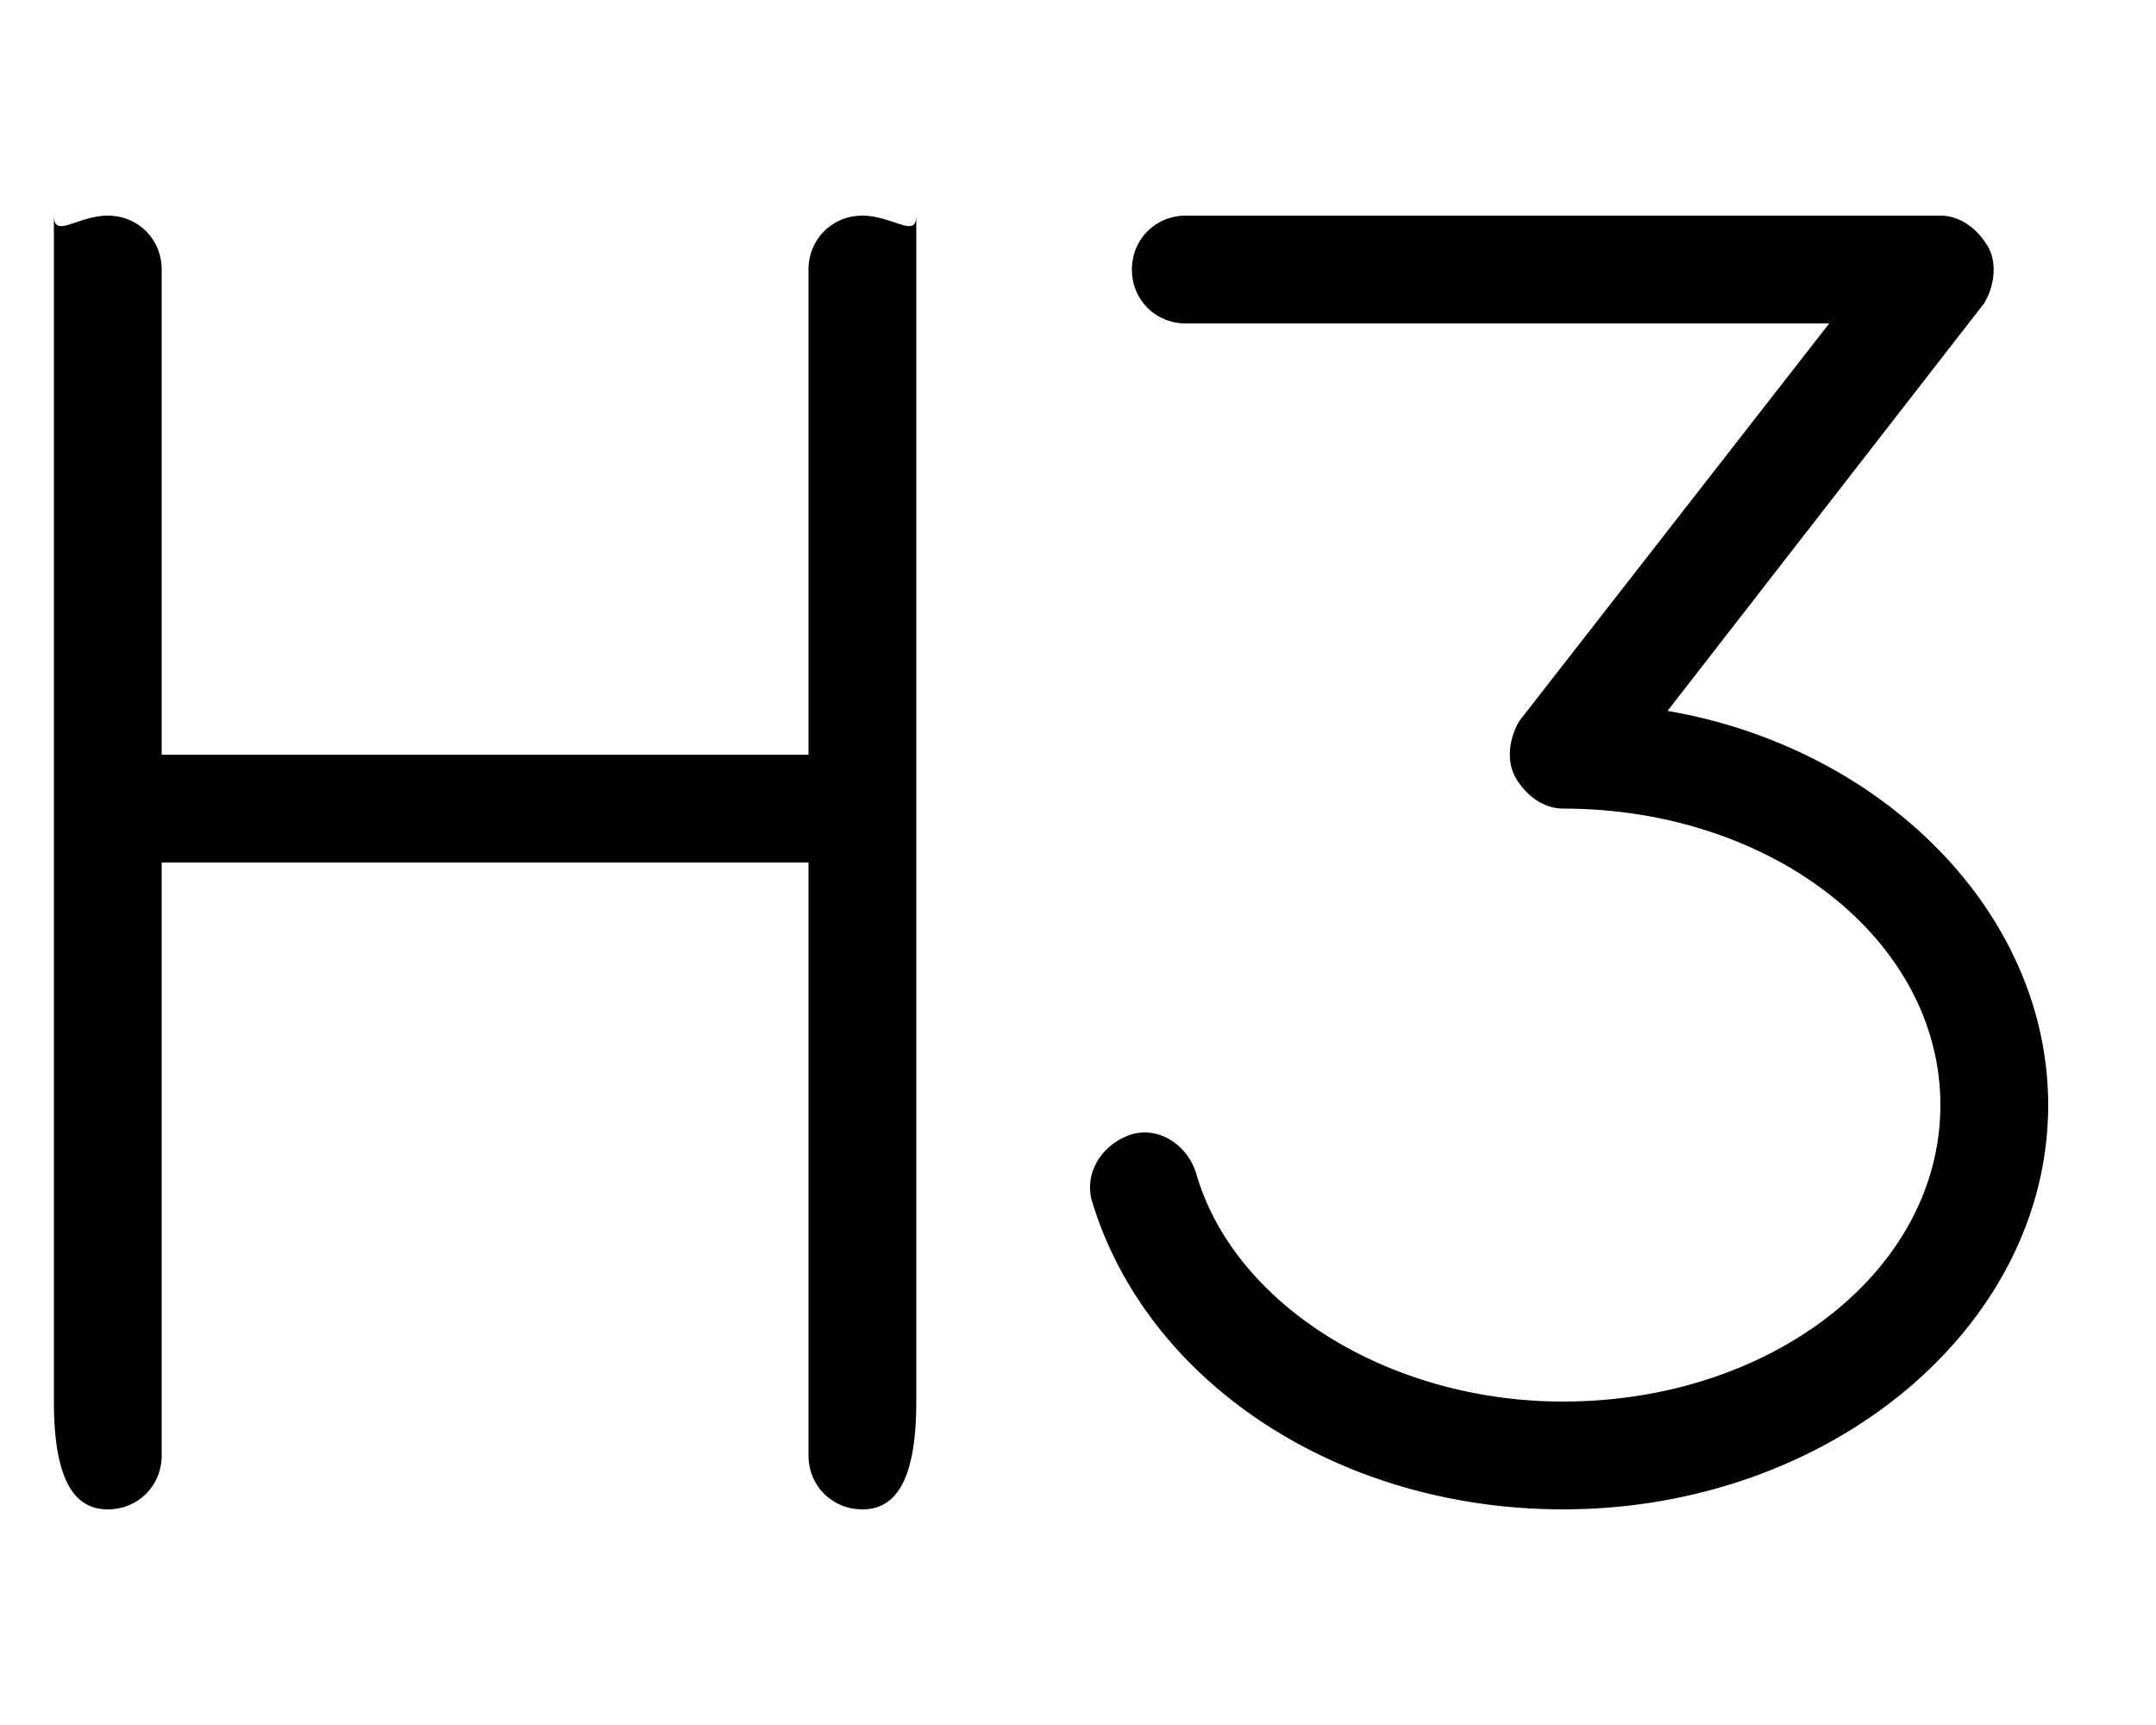 <svg xmlns="http://www.w3.org/2000/svg" viewBox="0 0 640 512"><!-- Font Awesome Pro 6.0.0-alpha1 by @fontawesome - https://fontawesome.com License - https://fontawesome.com/license (Commercial License) --><path d="M256 64C247 64 240 71 240 80V224H48V80C48 71 41 64 32 64S16 71 16 64V416C16 441 23 448 32 448S48 441 48 432V256H240V432C240 441 247 448 256 448S272 441 272 416V64C272 71 265 64 256 64ZM495 211L589 90C592 85 593 78 590 73S582 64 576 64H352C343 64 336 71 336 80S343 96 352 96H543L451 214C448 219 447 226 450 231S458 240 464 240C526 240 576 279 576 328S526 416 464 416C412 416 366 387 355 348C352 339 343 334 335 337S322 348 324 356C340 410 397 448 464 448C543 448 608 394 608 328C608 271 559 222 495 211Z"/></svg>